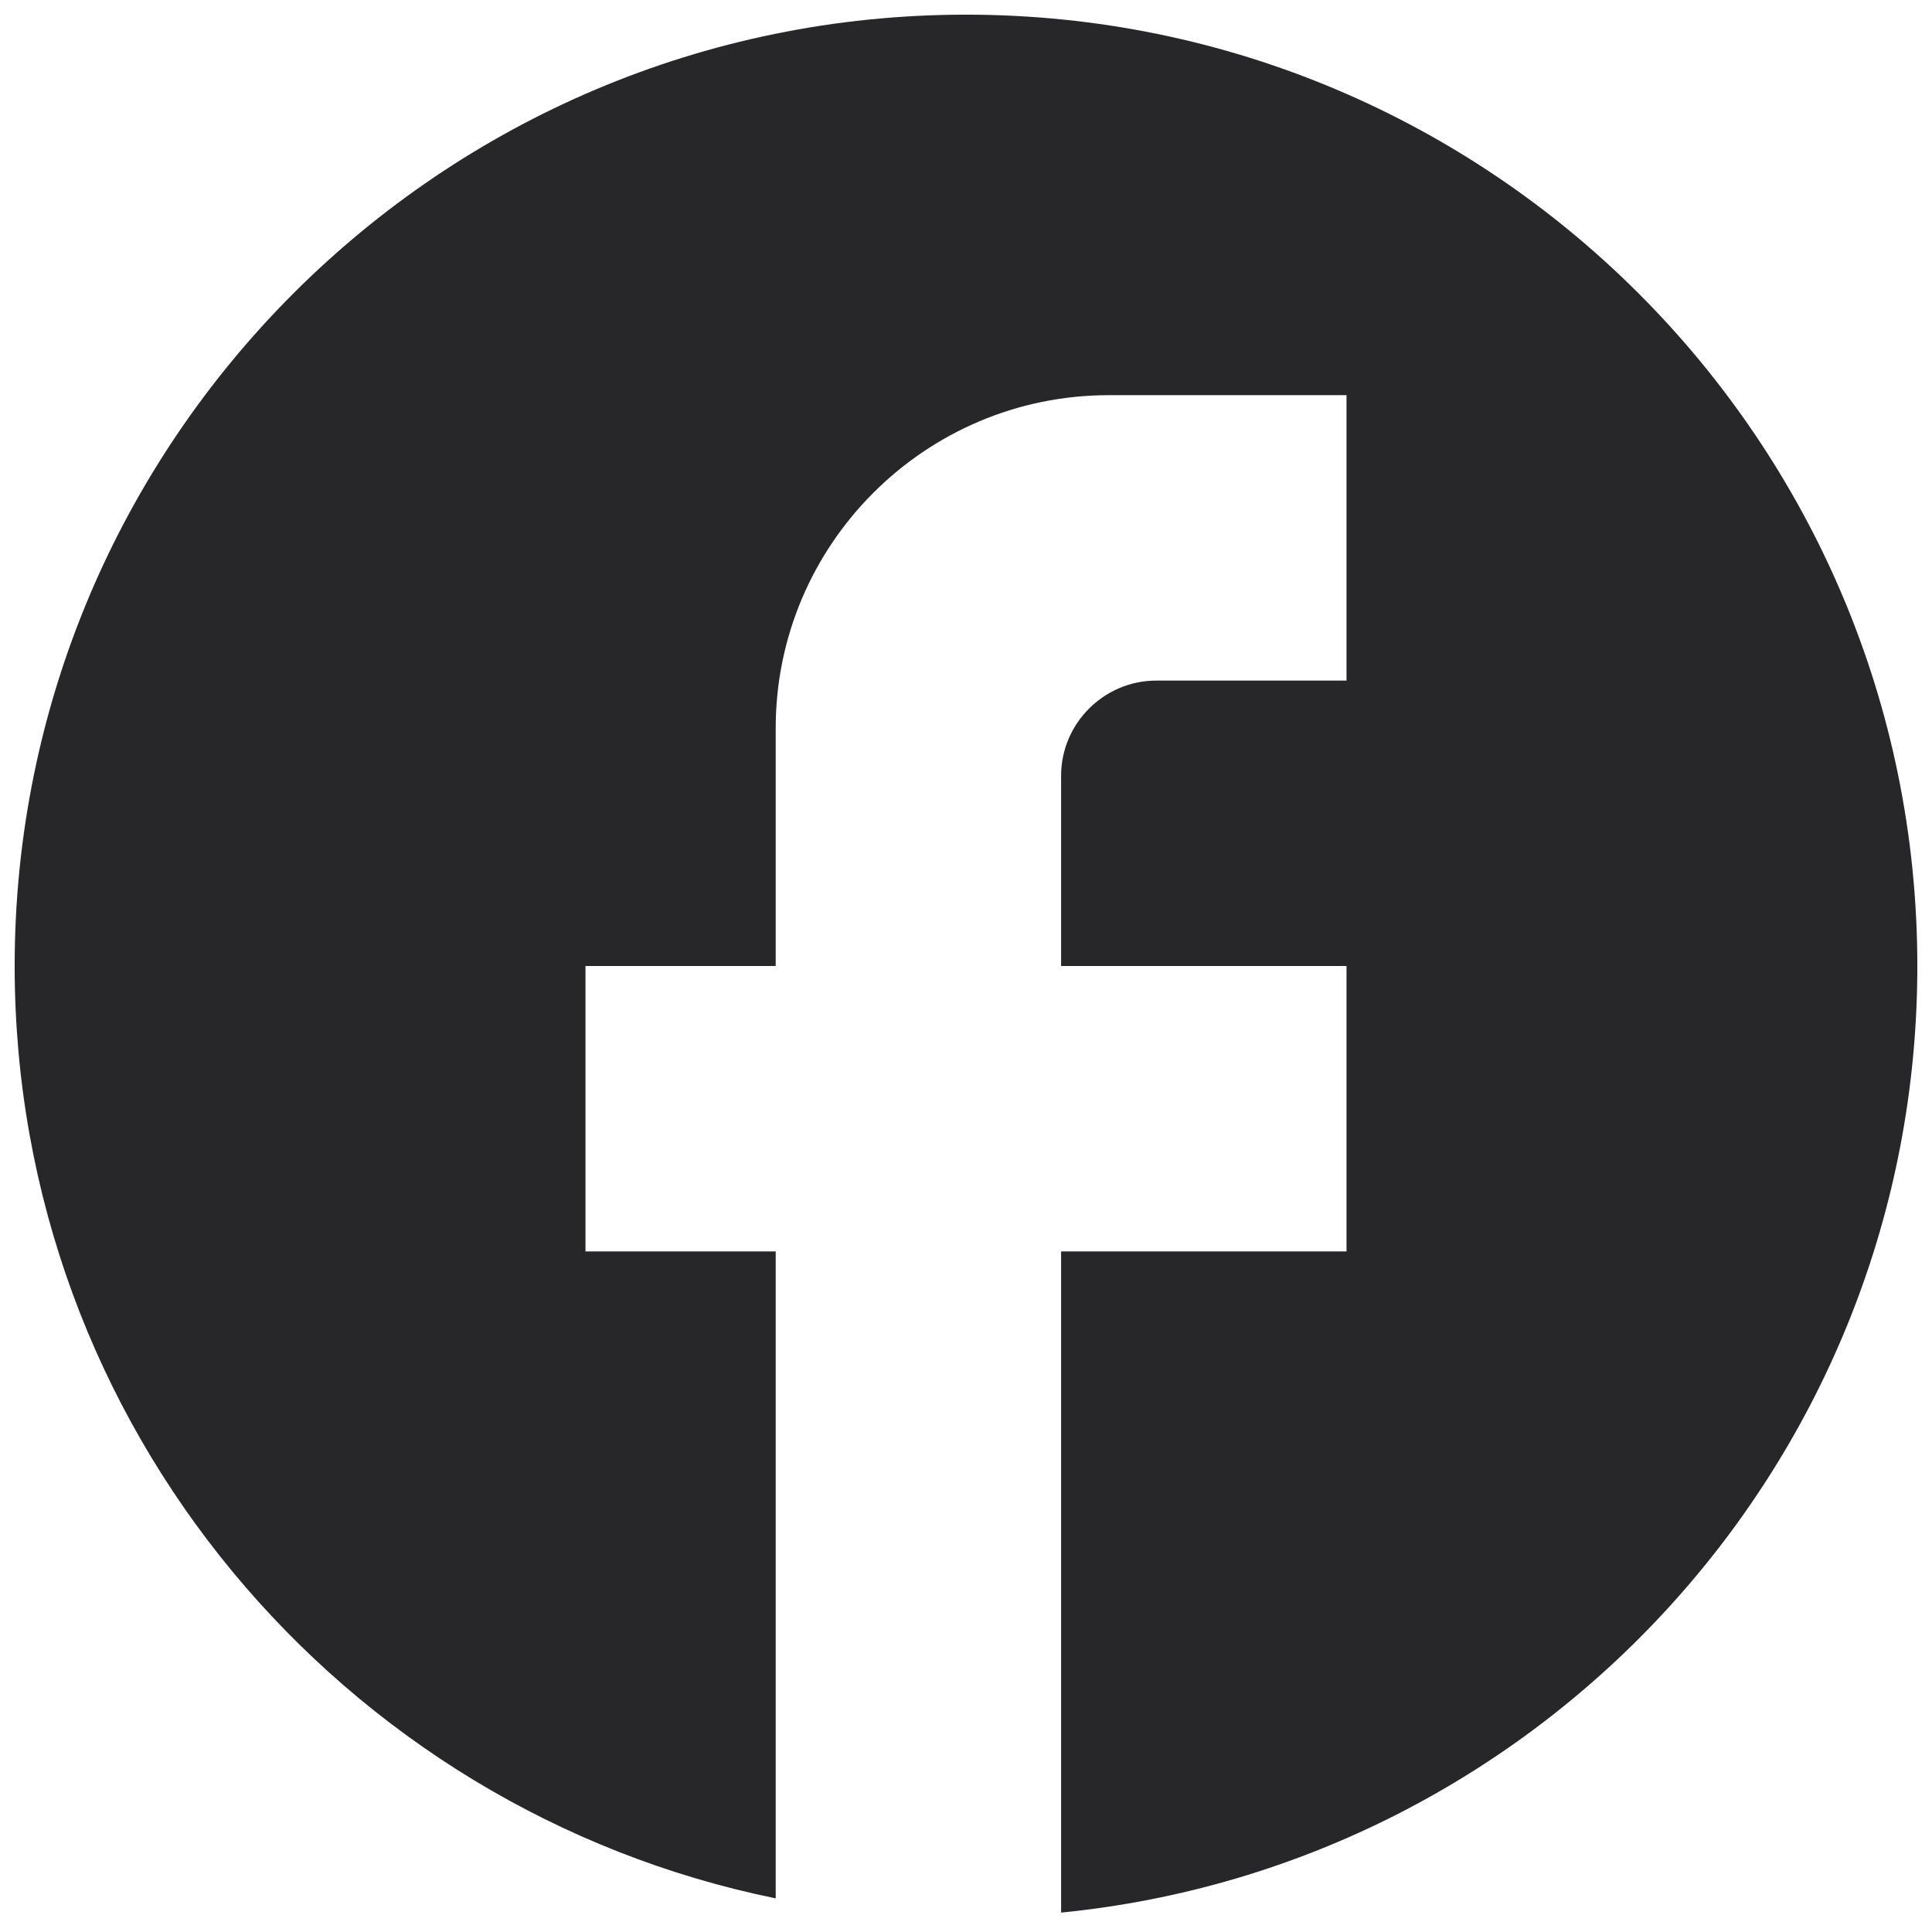 <svg width="22" height="22" viewBox="0 0 22 22" fill="none" xmlns="http://www.w3.org/2000/svg">
<path d="M21.833 11C21.833 5.02 16.98 0.167 11 0.167C5.02 0.167 0.167 5.02 0.167 11C0.167 16.243 3.893 20.609 8.833 21.617V14.25H6.667V11H8.833V8.292C8.833 6.201 10.534 4.5 12.625 4.5H15.333V7.75H13.167C12.571 7.75 12.083 8.238 12.083 8.833V11H15.333V14.25H12.083V21.779C17.554 21.238 21.833 16.622 21.833 11Z" fill="#27272A"/>
</svg>
